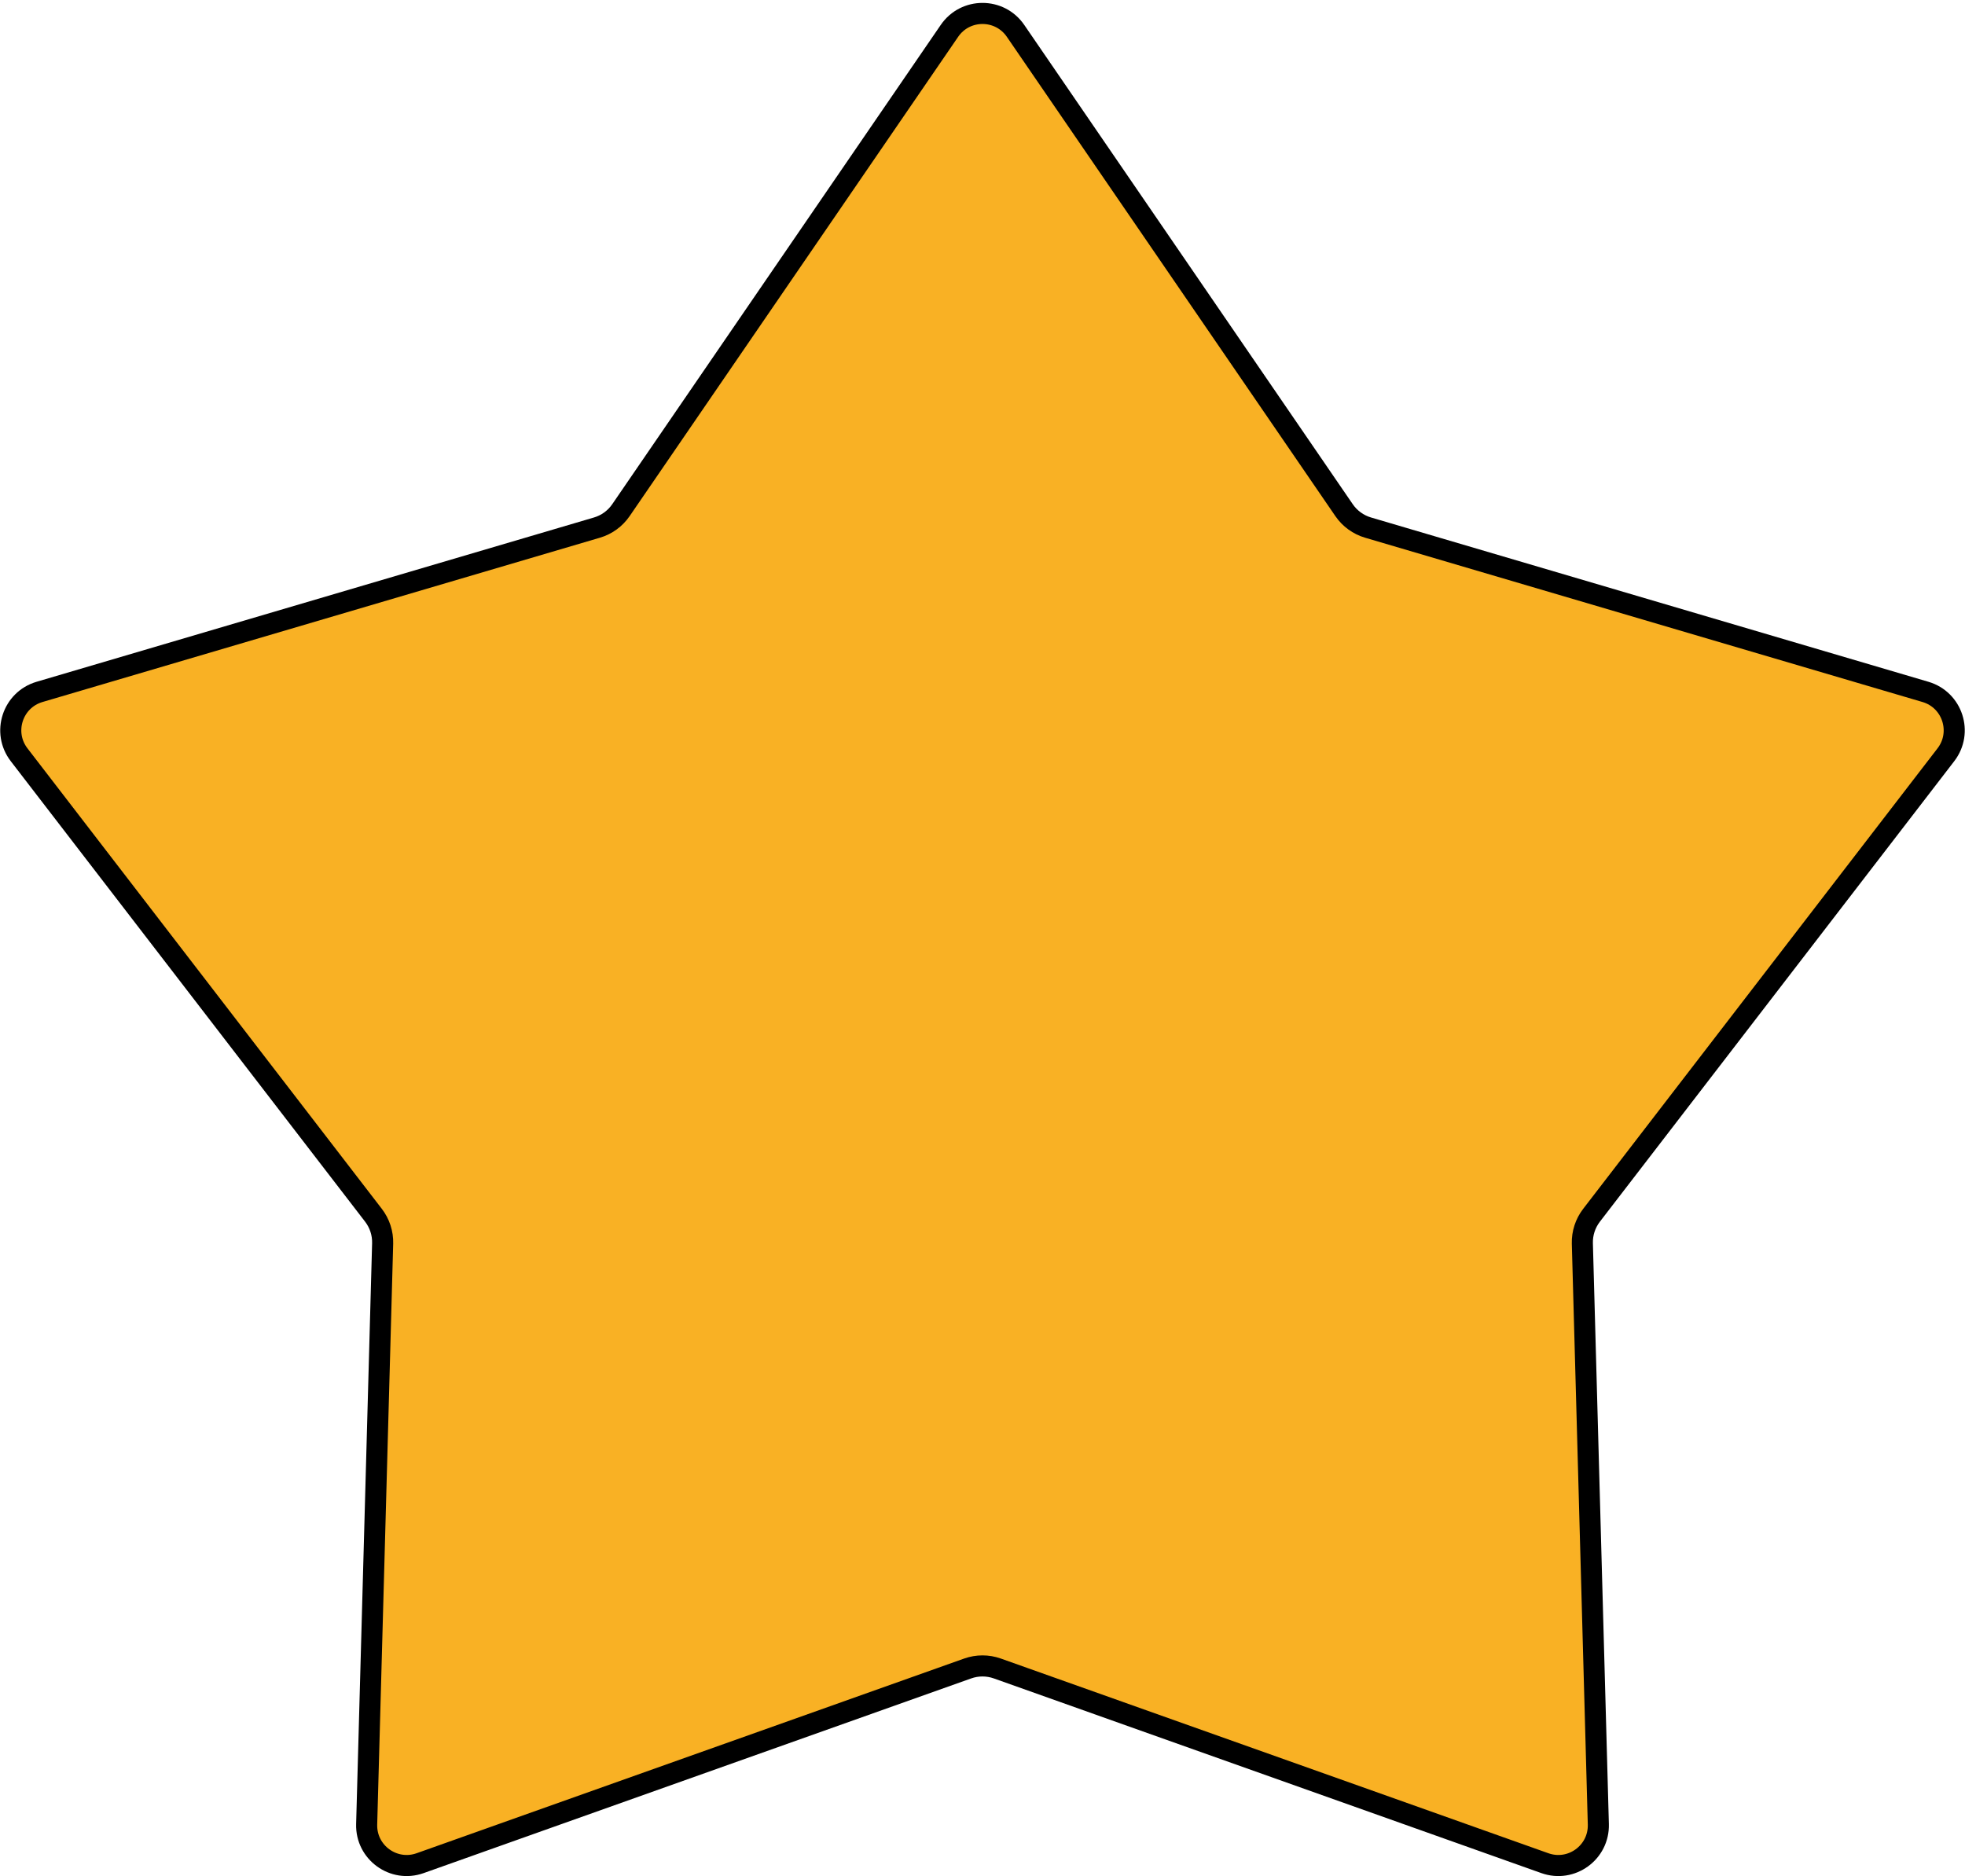 <svg width="466" height="445" viewBox="0 0 466 445" fill="none" xmlns="http://www.w3.org/2000/svg">
<path d="M240.836 7.319L318.745 120.997C320.11 122.989 322.121 124.45 324.437 125.133L456.627 164.1C463.029 165.987 465.54 173.715 461.47 179.005L377.431 288.229C375.958 290.143 375.19 292.507 375.256 294.921L379.045 432.682C379.229 439.355 372.655 444.131 366.366 441.894L236.518 395.72C234.242 394.911 231.758 394.911 229.482 395.72L99.634 441.894C93.345 444.131 86.771 439.355 86.955 432.682L90.744 294.921C90.81 292.507 90.042 290.143 88.569 288.229L4.53 179.005C0.46 173.715 2.971 165.987 9.373 164.1L141.563 125.133C143.879 124.45 145.89 122.989 147.255 120.997L225.164 7.319C228.937 1.813 237.063 1.813 240.836 7.319Z" fill="#F9B124" stroke="black" stroke-width="5"/>
</svg>
